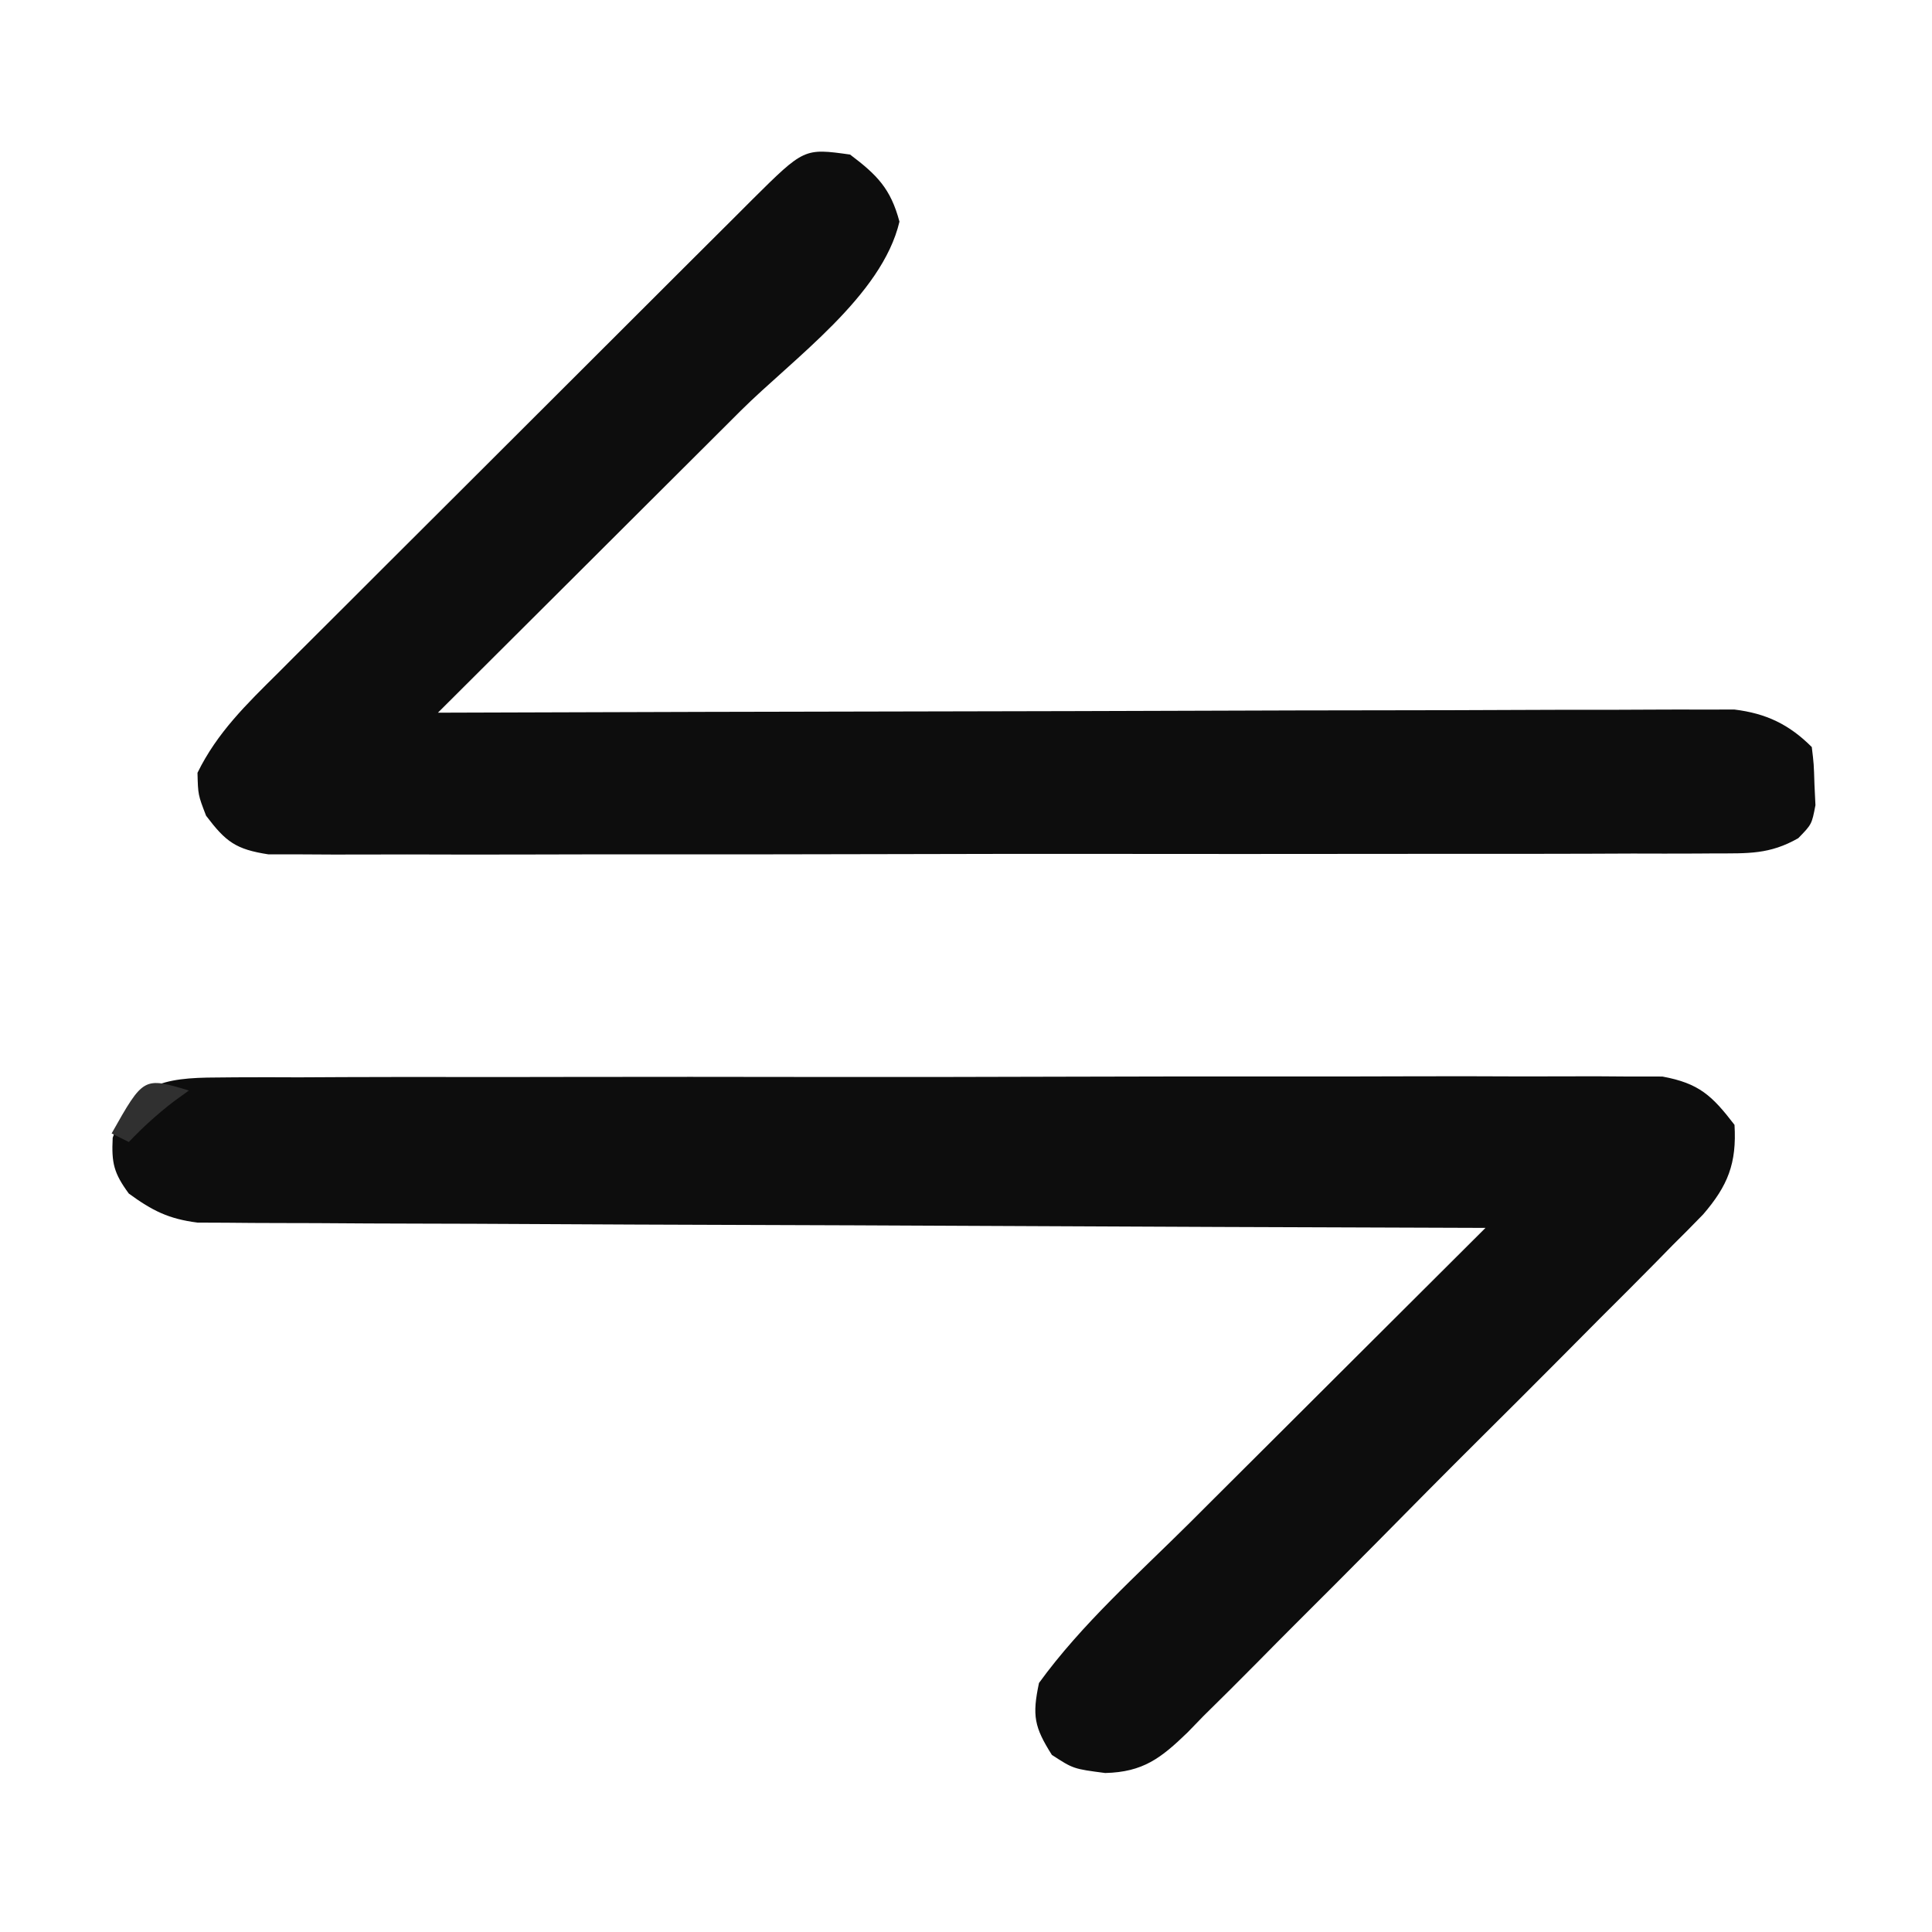 <?xml version="1.0" encoding="UTF-8"?>
<svg version="1.1" xmlns="http://www.w3.org/2000/svg" width="225" height="225">
<path d="M0 0 C0.731 -0.007 1.462 -0.014 2.215 -0.021 C4.665 -0.039 7.114 -0.029 9.563 -0.019 C11.32 -0.026 13.076 -0.035 14.831 -0.045 C19.602 -0.067 24.373 -0.064 29.143 -0.056 C33.125 -0.05 37.106 -0.058 41.087 -0.065 C50.478 -0.082 59.87 -0.078 69.261 -0.062 C78.953 -0.045 88.645 -0.061 98.337 -0.093 C106.655 -0.12 114.974 -0.127 123.292 -0.118 C128.262 -0.114 133.231 -0.116 138.201 -0.136 C142.874 -0.155 147.546 -0.149 152.219 -0.124 C153.934 -0.119 155.649 -0.123 157.365 -0.135 C159.706 -0.151 162.046 -0.136 164.387 -0.114 C165.697 -0.113 167.008 -0.112 168.358 -0.112 C172.634 0.676 174.137 2.104 176.757 5.515 C177.026 10.014 175.974 12.61 173.109 15.938 C171.931 17.158 170.736 18.361 169.528 19.552 C168.878 20.216 168.227 20.88 167.557 21.564 C165.408 23.75 163.238 25.912 161.066 28.073 C159.561 29.587 158.057 31.102 156.554 32.617 C153.402 35.787 150.239 38.945 147.068 42.095 C143.008 46.133 138.98 50.201 134.961 54.279 C131.863 57.413 128.747 60.529 125.626 63.639 C124.133 65.131 122.646 66.63 121.166 68.135 C119.093 70.238 116.996 72.313 114.892 74.384 C114.286 75.008 113.681 75.633 113.057 76.277 C109.951 79.277 107.882 80.89 103.467 80.999 C99.757 80.515 99.757 80.515 97.257 78.89 C95.2 75.633 94.952 74.319 95.757 70.515 C100.725 63.664 107.302 57.839 113.284 51.89 C114.284 50.892 115.282 49.895 116.281 48.897 C118.885 46.298 121.491 43.701 124.098 41.105 C126.768 38.445 129.435 35.783 132.103 33.12 C137.318 27.915 142.537 22.714 147.757 17.515 C146.581 17.511 146.581 17.511 145.382 17.507 C126.311 17.448 107.24 17.373 88.17 17.279 C78.948 17.234 69.725 17.195 60.503 17.168 C52.465 17.145 44.427 17.112 36.39 17.066 C32.133 17.042 27.877 17.023 23.621 17.017 C19.614 17.011 15.608 16.991 11.602 16.96 C10.132 16.952 8.662 16.948 7.192 16.95 C5.183 16.951 3.175 16.933 1.167 16.913 C-0.519 16.906 -0.519 16.906 -2.238 16.899 C-5.622 16.466 -7.503 15.511 -10.243 13.515 C-11.99 11.132 -12.266 9.97 -12.118 7.015 C-9.92 0.736 -6.244 0.013 0 0 Z " fill="#0D0D0D" transform="translate(25.243,125.485)"/>
<path d="M0 0 C3.153 2.382 4.725 3.967 5.75 7.812 C3.711 16.479 -6.621 23.752 -12.746 29.844 C-13.768 30.863 -14.789 31.883 -15.81 32.903 C-18.473 35.562 -21.138 38.218 -23.805 40.873 C-26.535 43.593 -29.262 46.316 -31.99 49.039 C-37.324 54.362 -42.661 59.682 -48 65 C-47.211 64.997 -46.422 64.994 -45.609 64.992 C-26.413 64.925 -7.218 64.876 11.978 64.845 C21.261 64.829 30.544 64.808 39.827 64.774 C47.917 64.744 56.008 64.724 64.098 64.718 C68.383 64.714 72.667 64.705 76.951 64.683 C80.984 64.662 85.016 64.656 89.049 64.661 C90.528 64.66 92.008 64.654 93.488 64.642 C95.509 64.627 97.531 64.633 99.552 64.639 C100.683 64.636 101.814 64.634 102.98 64.631 C106.672 65.082 109.351 66.351 112 69 C112.238 70.961 112.238 70.961 112.312 73.375 C112.369 74.562 112.369 74.562 112.426 75.773 C112 78 112 78 110.426 79.615 C107.093 81.518 104.582 81.381 100.75 81.388 C99.653 81.396 99.653 81.396 98.534 81.404 C96.081 81.418 93.63 81.411 91.178 81.404 C89.42 81.41 87.662 81.417 85.905 81.425 C81.13 81.443 76.356 81.442 71.581 81.436 C67.597 81.433 63.613 81.439 59.629 81.445 C50.233 81.459 40.837 81.457 31.441 81.446 C21.741 81.435 12.041 81.449 2.341 81.475 C-5.982 81.498 -14.306 81.504 -22.629 81.498 C-27.603 81.495 -32.576 81.497 -37.549 81.515 C-42.225 81.53 -46.9 81.526 -51.575 81.507 C-53.292 81.504 -55.01 81.507 -56.727 81.517 C-59.068 81.53 -61.409 81.519 -63.75 81.501 C-65.717 81.501 -65.717 81.501 -67.723 81.501 C-71.544 80.917 -72.699 80.04 -75 77 C-75.938 74.562 -75.938 74.562 -76 72 C-73.716 67.327 -70.28 64.003 -66.633 60.39 C-65.671 59.425 -65.671 59.425 -64.69 58.442 C-62.578 56.326 -60.459 54.218 -58.34 52.109 C-56.869 50.64 -55.398 49.169 -53.928 47.699 C-50.85 44.623 -47.769 41.55 -44.685 38.479 C-40.727 34.538 -36.775 30.59 -32.825 26.639 C-29.791 23.605 -26.754 20.574 -23.717 17.544 C-22.258 16.089 -20.8 14.633 -19.343 13.176 C-17.31 11.146 -15.275 9.119 -13.238 7.093 C-12.633 6.487 -12.028 5.881 -11.404 5.257 C-5.353 -0.747 -5.353 -0.747 0 0 Z " fill="#0D0D0D" transform="translate(99,18)"/>
<path d="M0 0 C-0.598 0.433 -1.196 0.866 -1.812 1.312 C-3.708 2.775 -5.353 4.271 -7 6 C-7.66 5.67 -8.32 5.34 -9 5 C-5.285 -1.586 -5.285 -1.586 0 0 Z " fill="#303030" transform="translate(22,127)"/>
</svg>
